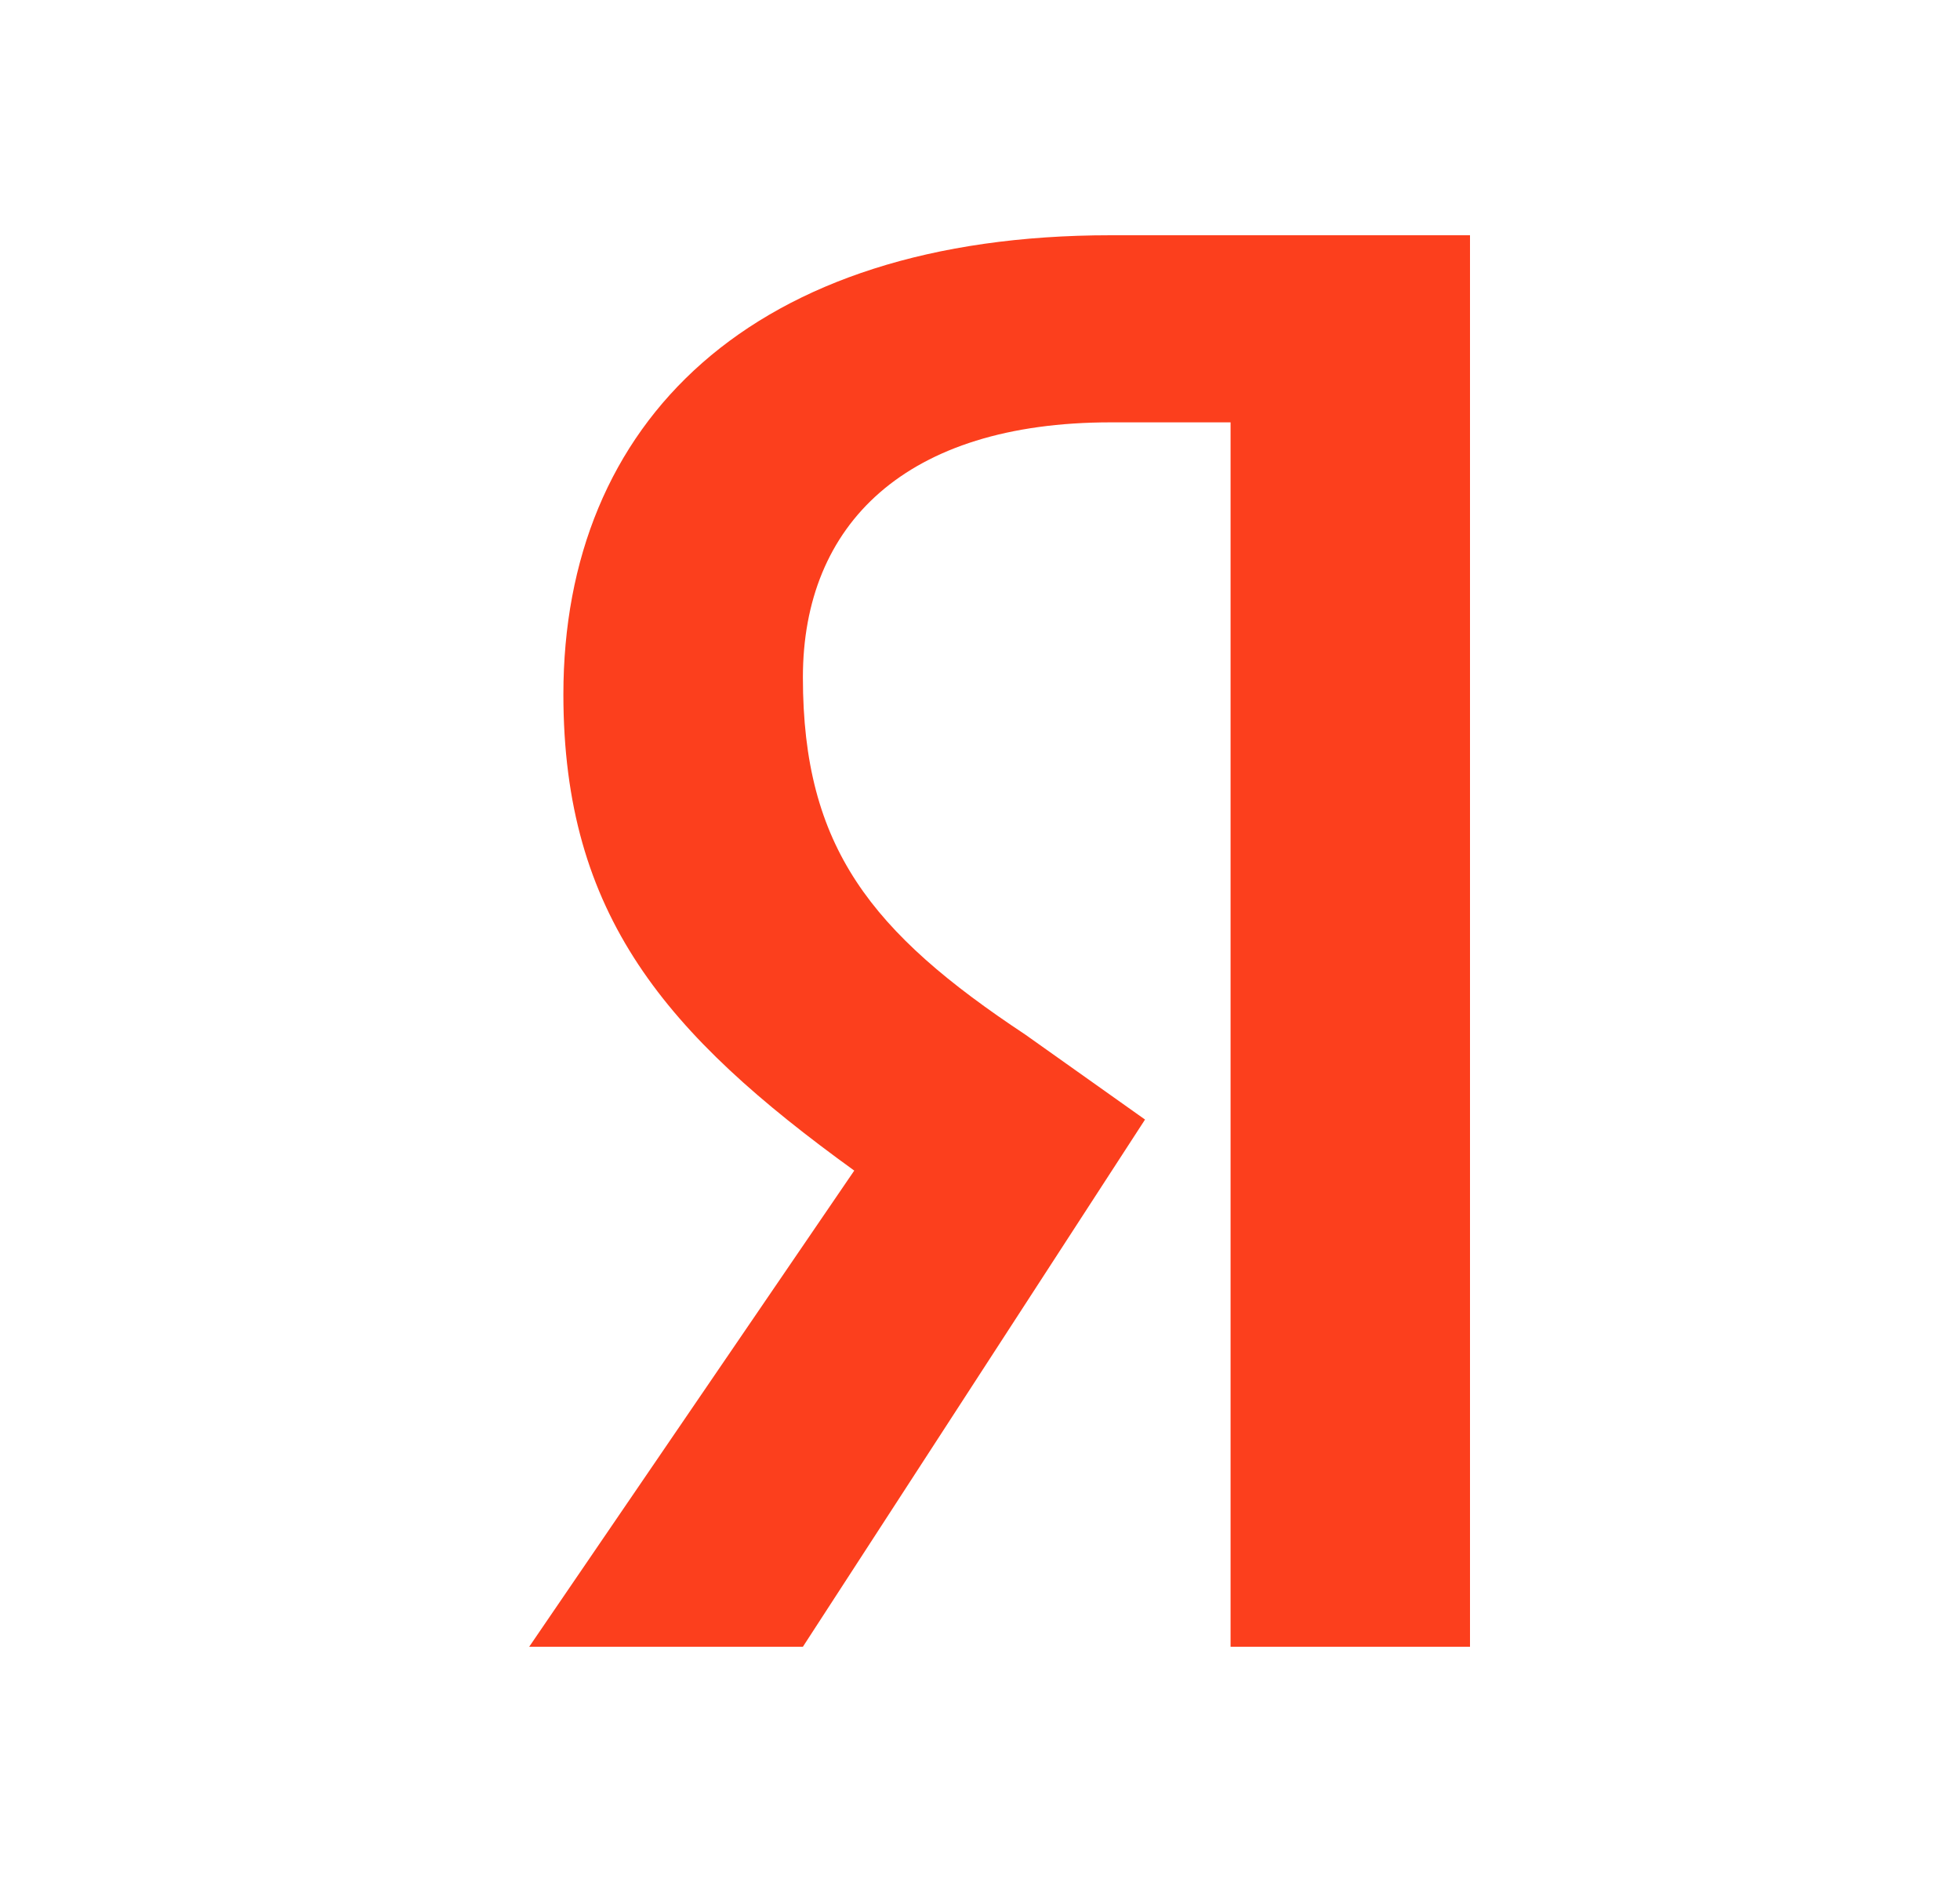 <svg width="25" height="24" viewBox="0 0 25 24" fill="none" xmlns="http://www.w3.org/2000/svg">
<path d="M15.696 5.386H14.168C11.55 5.386 10.241 6.687 10.241 8.638C10.241 10.807 11.113 11.892 13.077 13.193L14.605 14.277L10.241 21H6.75L10.896 14.928C8.496 13.193 7.186 11.675 7.186 8.855C7.186 5.386 9.586 3 14.168 3H18.75V21H15.696V5.386Z" fill="#FC3F1D"/>
</svg>
